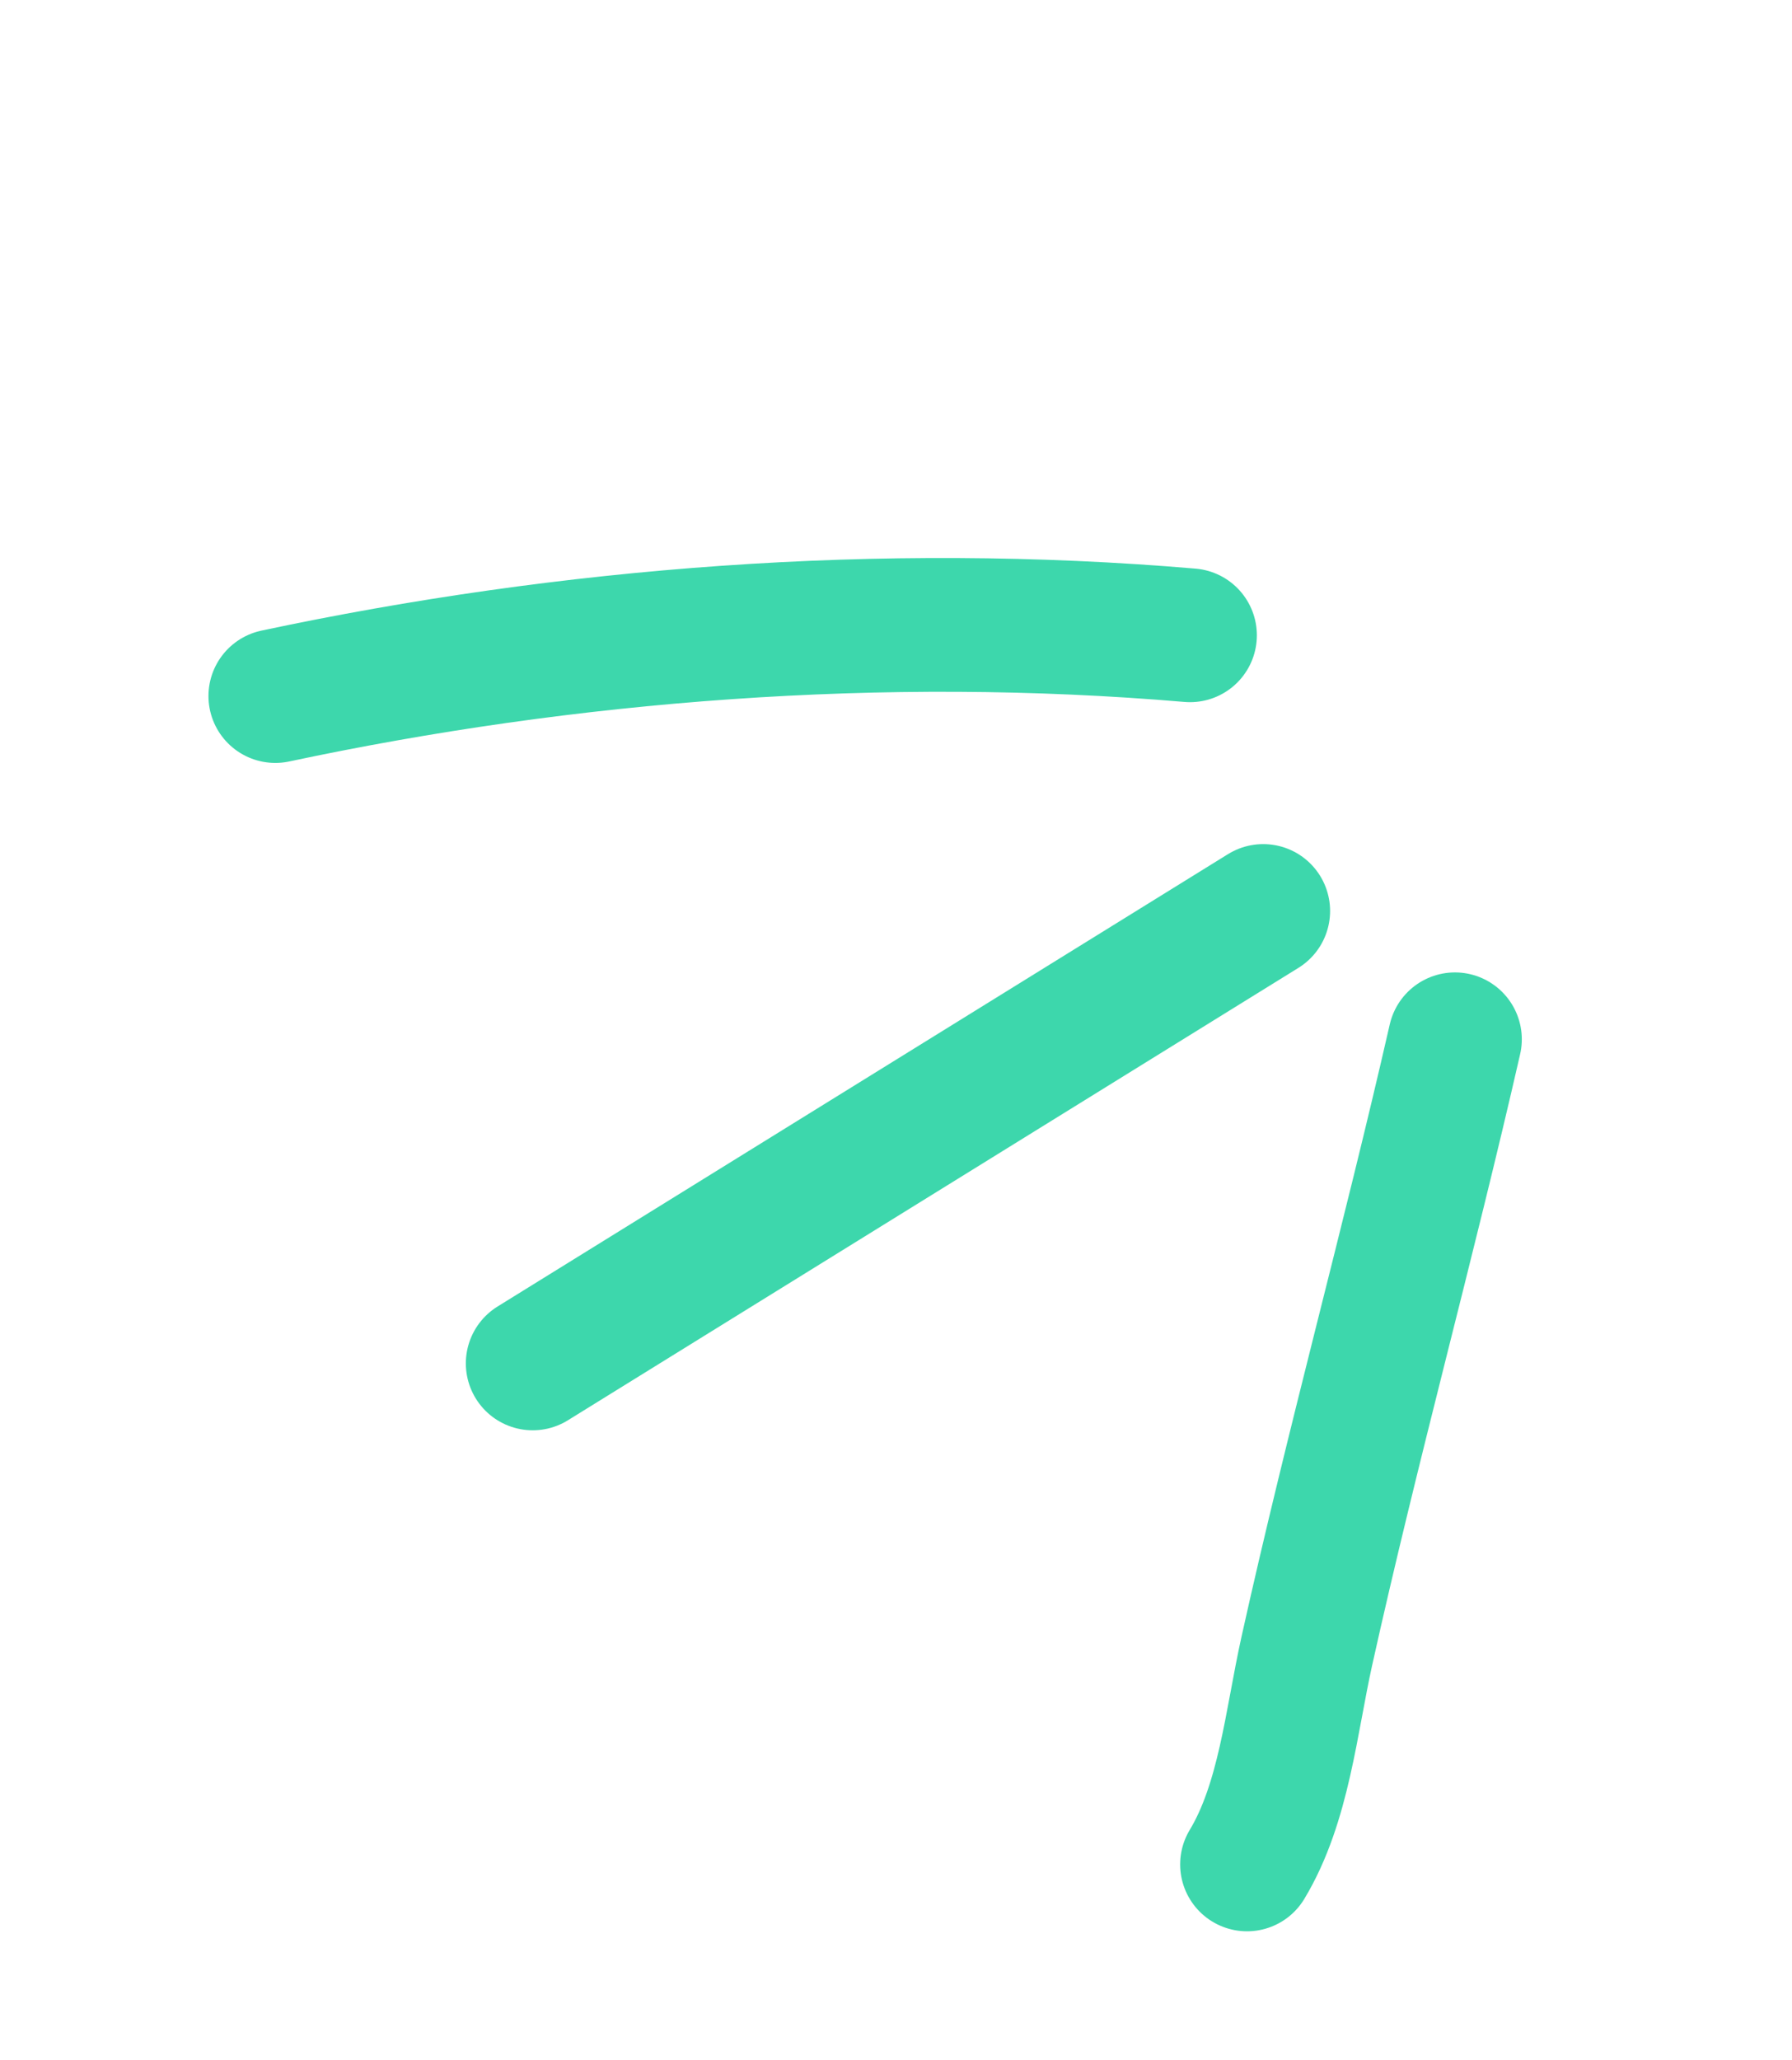 <svg width="67" height="77" viewBox="0 0 67 77" fill="none" xmlns="http://www.w3.org/2000/svg">
<path d="M54.398 38.846C52.651 46.496 50.56 54.049 48.86 61.711C48.273 64.356 48.007 67.393 46.624 69.686" stroke="#3DD7AC" stroke-width="5" stroke-linecap="round" stroke-linejoin="round"/>
<path d="M47.23 34.05C38.126 39.687 29.022 45.323 19.917 50.96" stroke="#3DD7AC" stroke-width="5" stroke-linecap="round" stroke-linejoin="round"/>
<path d="M44.492 23.745C32.959 22.76 21.2 23.695 10.294 26.016" stroke="#3DD7AC" stroke-width="5" stroke-linecap="round" stroke-linejoin="round"/>
</svg>
